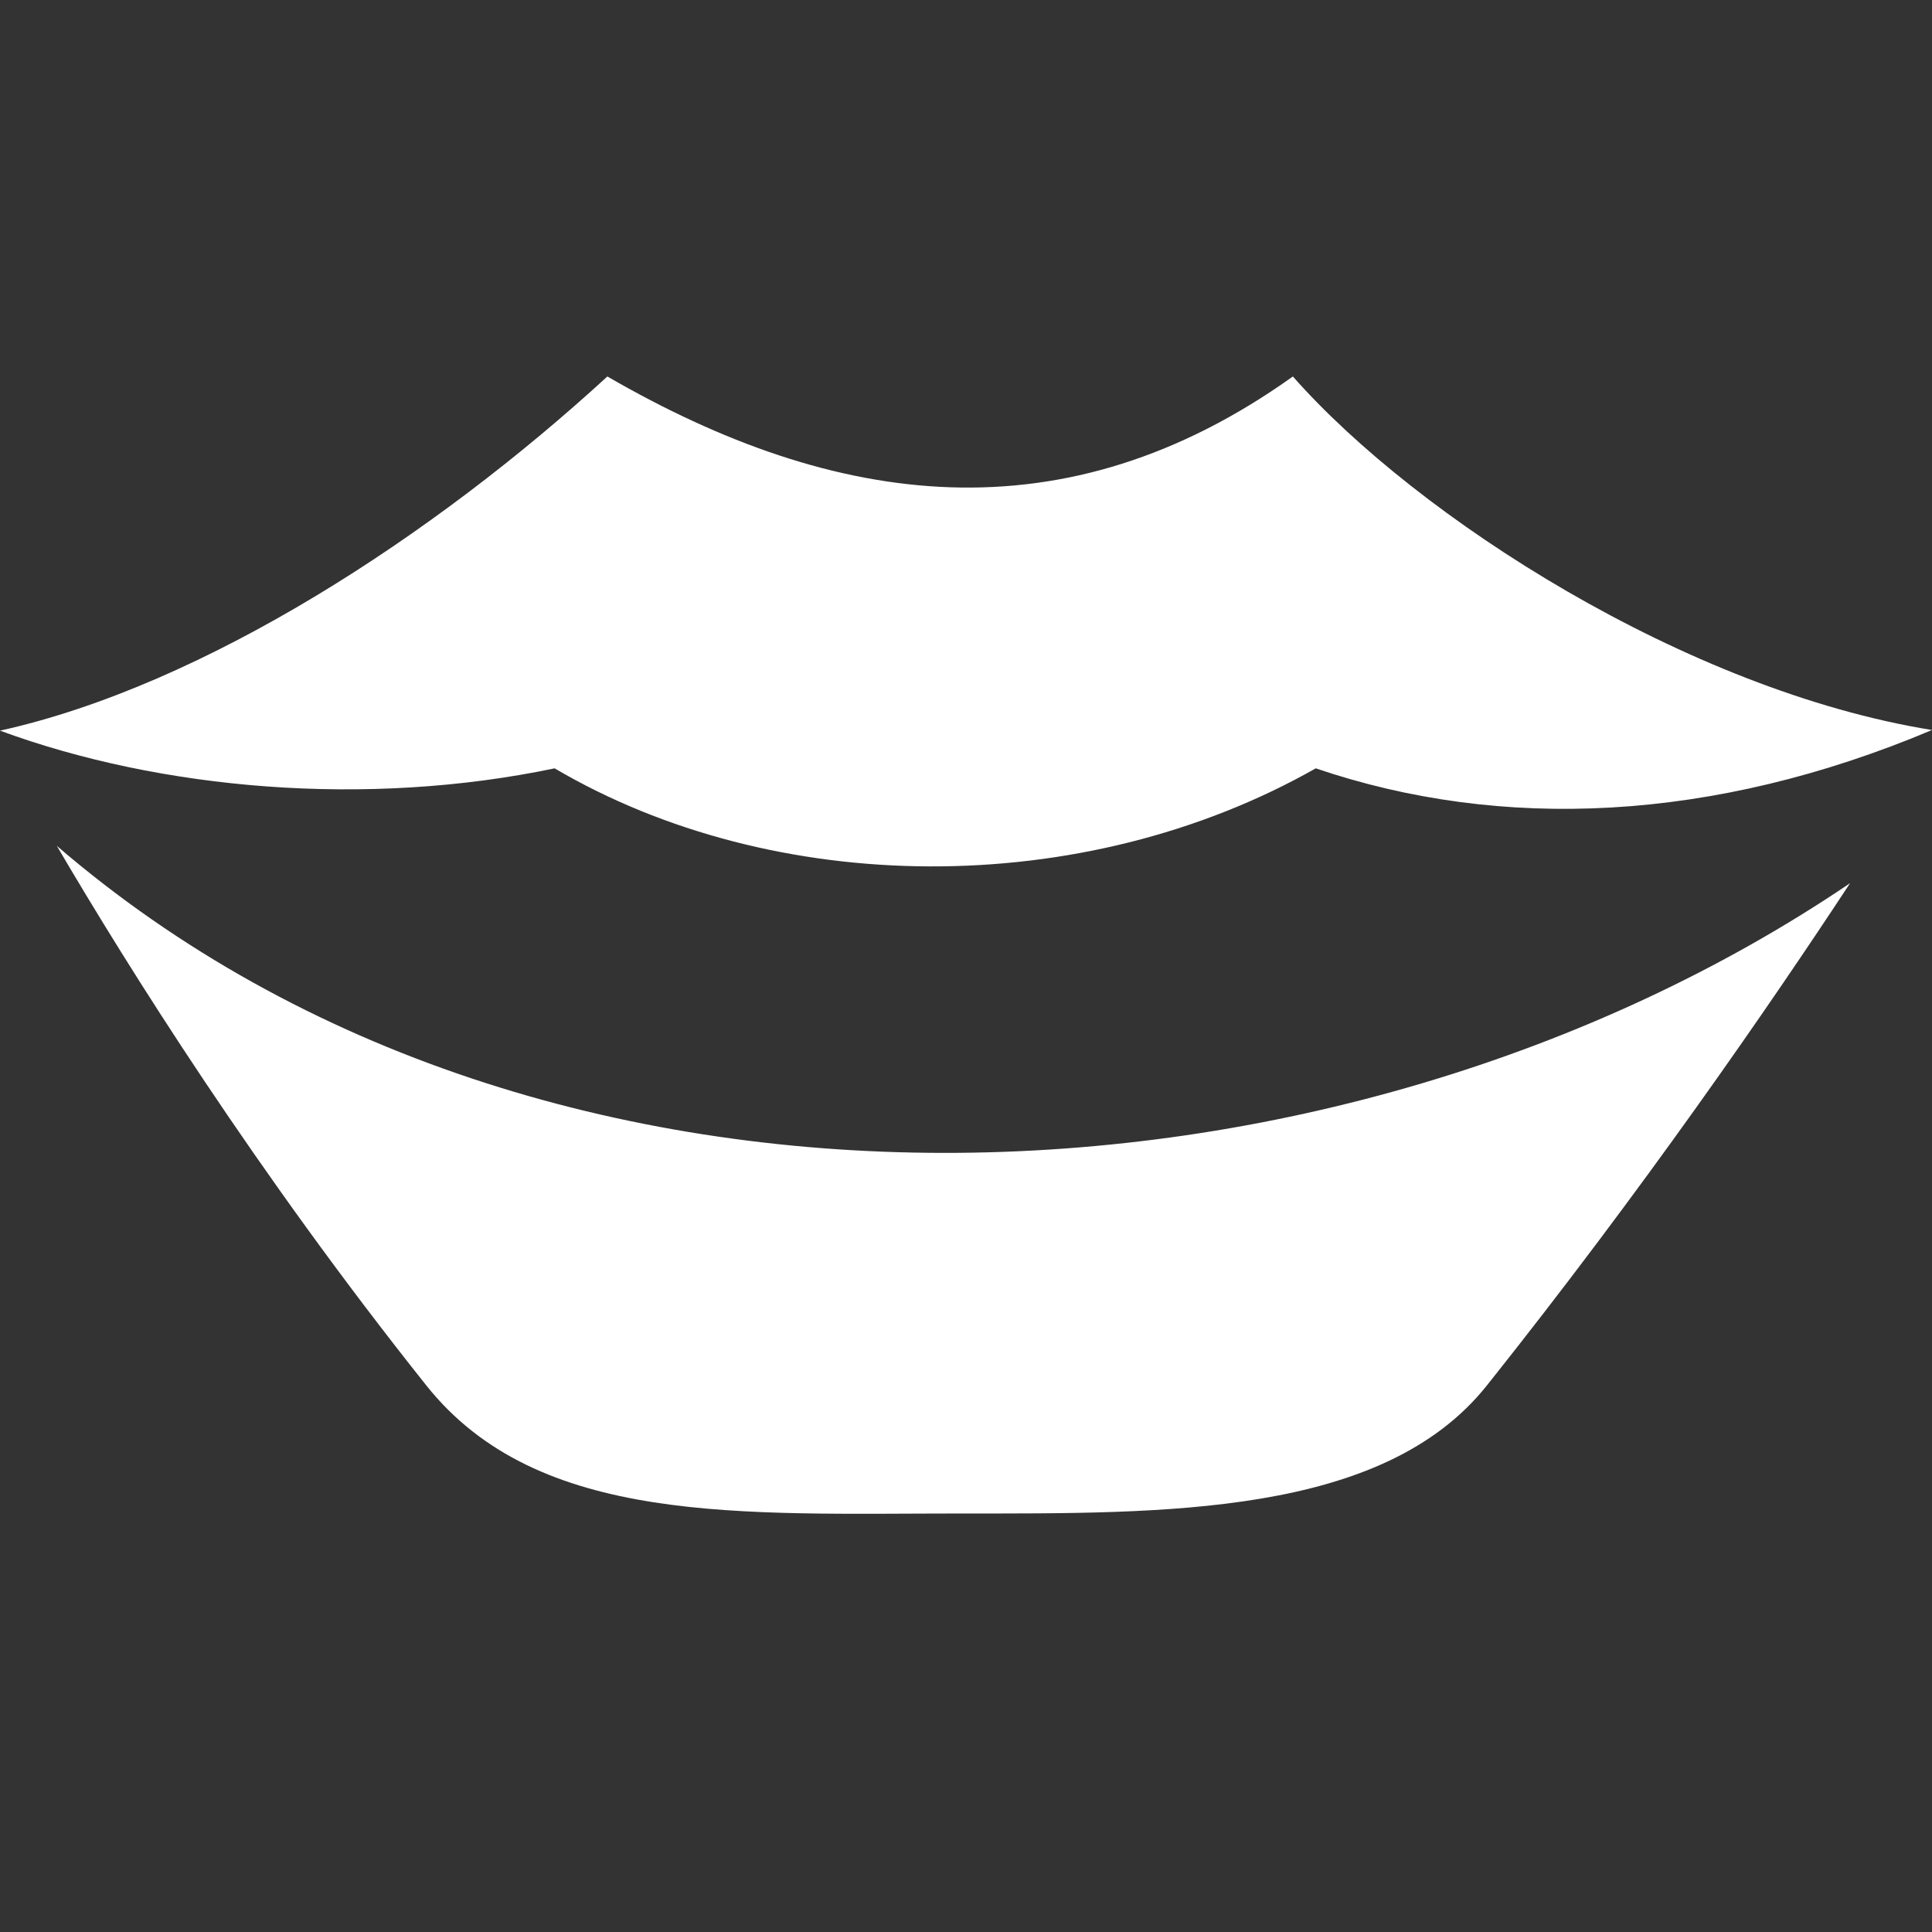 <?xml version="1.0" encoding="UTF-8"?>
<svg id="Layer_1" xmlns="http://www.w3.org/2000/svg" viewBox="0 0 512 512">
  <rect x="0" y="0" width="512" height="512" fill="#333333" stroke="none"/>
  <defs>
    <style>
      .cls-1 {
        fill: #fff;
      }
    </style>
  </defs>
  <path class="cls-1" d="M160.96,99.77C115.13,141.83,54.24,181.62,0,193.63c42.66,15.69,97.14,20.42,146.98,9.99,58.11,34.18,139.76,35.11,201.71,0,49.09,16.69,105.12,14.38,163.31-10.16-64.99-10.48-136.38-56.28-169.38-93.69-60.55,43.23-121.1,35.07-181.66,0h0ZM15.07,224.18c18.91,32.26,52.88,86.46,97.92,142.99,29.72,37.3,83.58,33.92,141.8,33.92,53.79,0,111.6.77,139.24-33.92,41.16-51.66,74.83-100.53,96.25-133.11-136.24,92.22-345.61,101.66-475.21-9.89h0Z"/>
</svg>